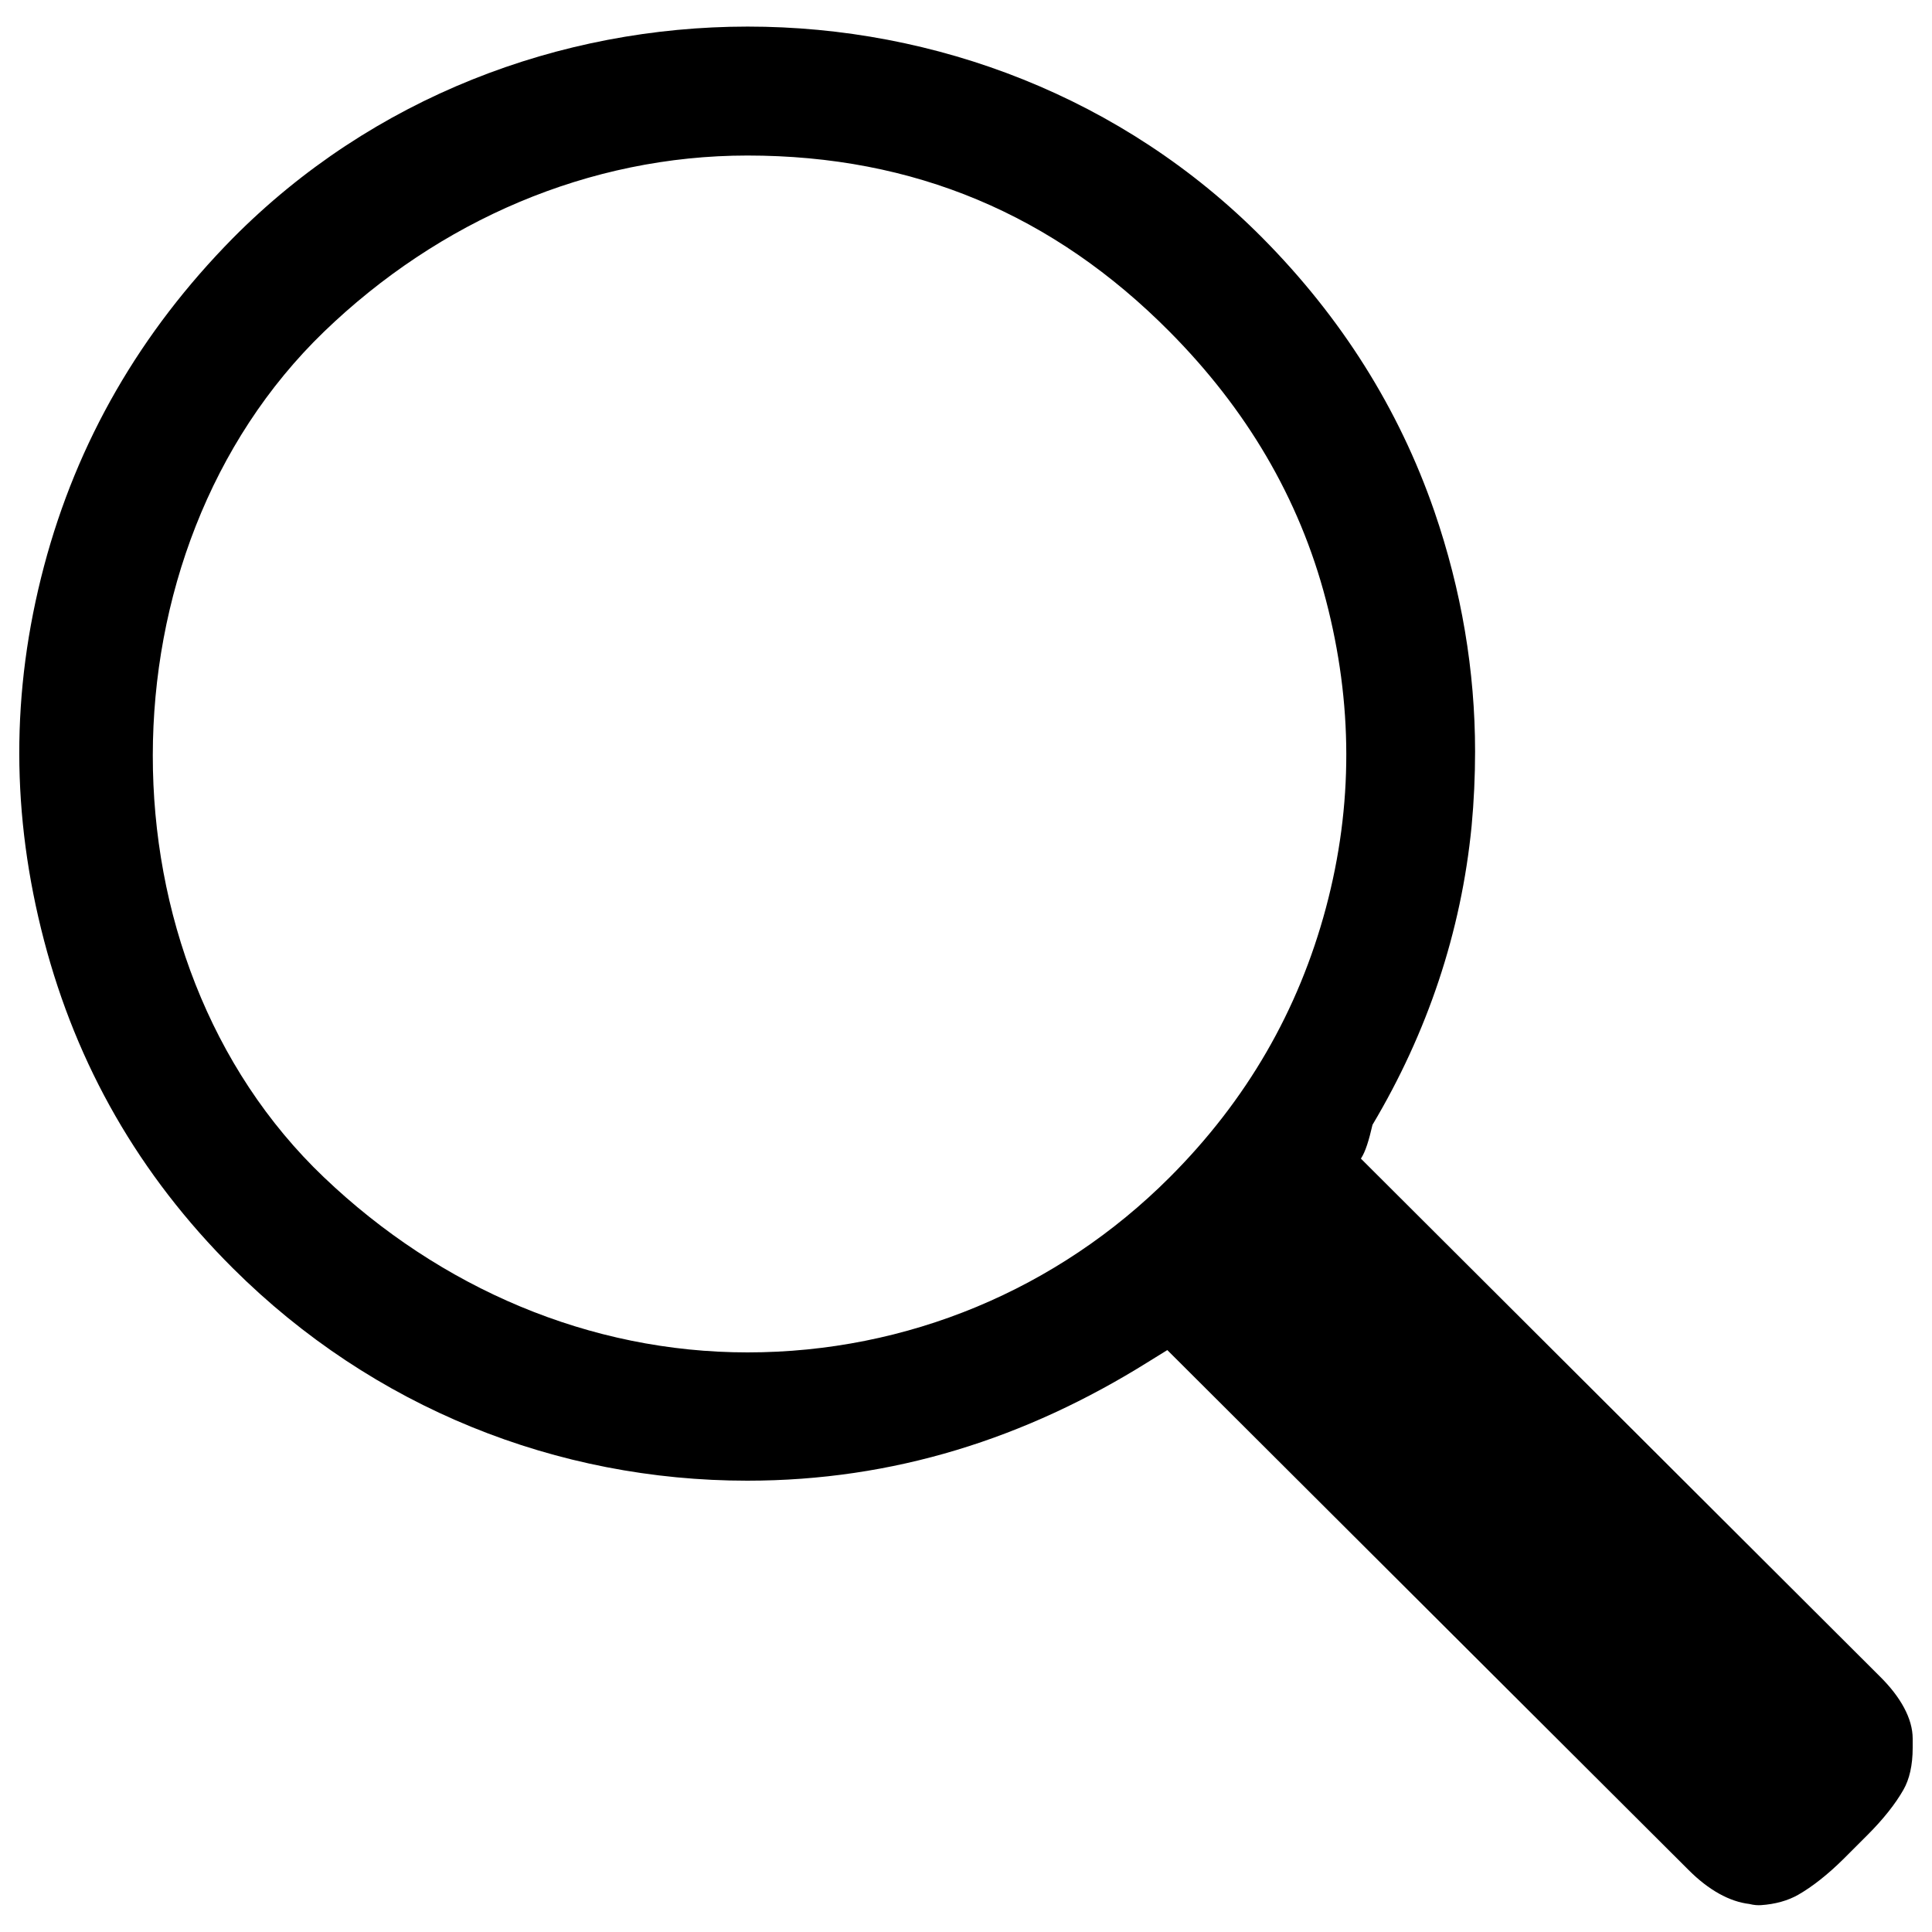 <?xml version="1.0" encoding="utf-8"?>
<!-- Svg Vector Icons : http://www.onlinewebfonts.com/icon -->
<!DOCTYPE svg PUBLIC "-//W3C//DTD SVG 1.1//EN" "http://www.w3.org/Graphics/SVG/1.1/DTD/svg11.dtd">
<svg version="1.1" xmlns="http://www.w3.org/2000/svg" xmlns:xlink="http://www.w3.org/1999/xlink" x="0px" y="0px" viewBox="0 0 1000 1000" enable-background="new 0 0 1000 1000" xml:space="preserve">
<g><g><path d="M973.1,867.8L704.4,599.7c2.4-3.6,4.2-9.7,6-17.5c28.4-47.7,45.9-99.6,51.3-154.6c1.2-12.7,1.8-26,1.8-38.6c0-41.7-7-83.4-21.1-124.4c-18.4-53.2-48.2-100.3-88.8-141.3c-144.8-146.2-388.6-145.9-533.1,0C72.6,171.9,39.9,228.5,22.8,293c-17.3,65.3-16.9,129.2,0,193.8c16.9,64.6,49.1,121.2,97.8,169.7c72.6,72.3,167.8,109.9,266.2,109.9c75.5,0,144.1-21.8,207.7-61.6l9.7-6L874.1,968c10.3,10.3,21.1,16.3,31.4,17.5c2.4,0.6,4.2,0.7,6,0.6c7.3-0.5,13.9-2.3,19.3-5.4c7.3-4.2,15.1-10.3,23.6-18.7l12.1-12.1c8.4-8.4,14.6-16.3,18.7-23.5c3.1-5.4,4.8-12.7,4.8-21.7v-4.8C990,889.5,983.7,878.3,973.1,867.8z M686.3,469.9c-14.2,53.1-41,99.6-80.9,139.5c-58,58-135.8,90.6-218.5,90.6c-81.5,0-158.9-33.1-219.2-90.6c-118.4-112.8-117.9-323.8,0-437.7c59.6-57.5,137.1-91.2,219.2-91.2c86.3,0,158.4,30.6,218.5,91.2c39.4,39.7,67,85.7,80.9,138.9S700.5,416.7,686.3,469.9z"/></g><g></g><g></g><g></g><g></g><g></g><g></g><g></g><g></g><g></g><g></g><g></g><g></g><g></g><g></g><g></g></g>
</svg>